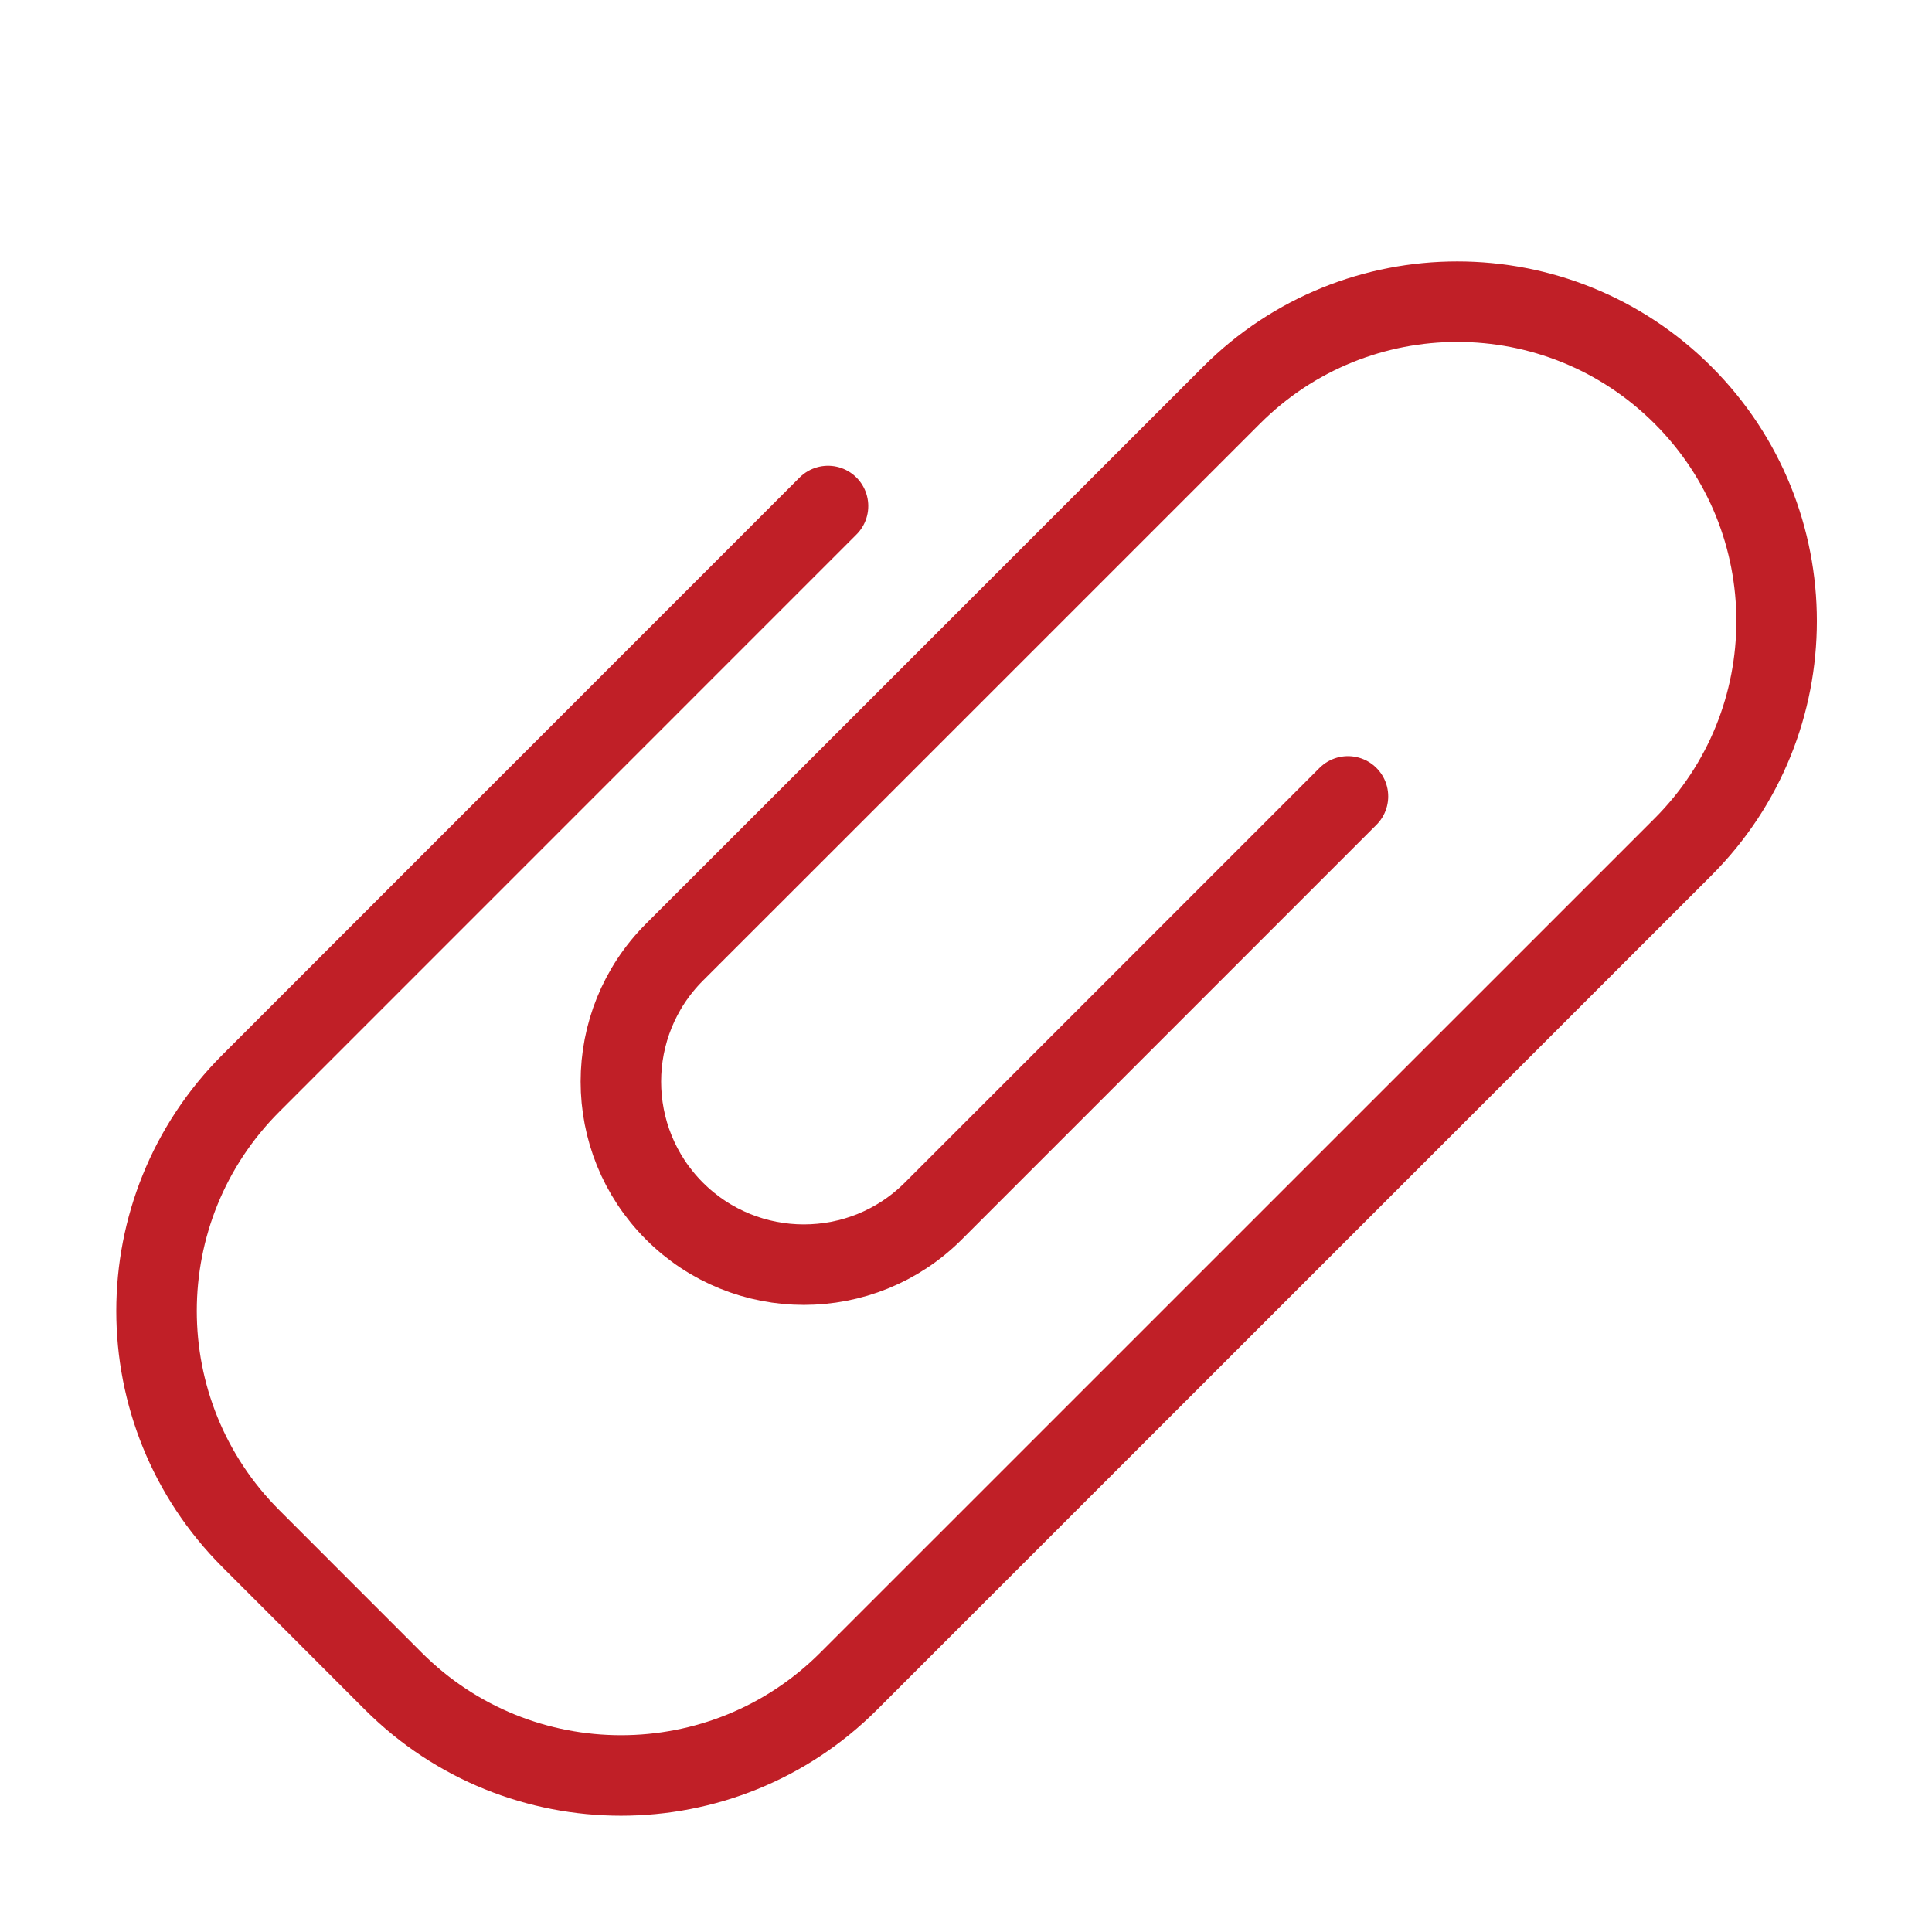 <svg width="24" height="24" viewBox="0 0 24 24" fill="none" stroke="currentColor" xmlns="http://www.w3.org/2000/svg">
<path d="M16.745 9.893L11.594 15.044C10.706 15.932 9.266 15.932 8.378 15.044V15.044C7.491 14.156 7.491 12.717 8.378 11.829L10.104 10.104L15.298 4.91C16.847 3.36 19.358 3.36 20.908 4.91V4.91C22.457 6.459 22.457 8.97 20.908 10.52L10.543 20.884C8.981 22.446 6.448 22.446 4.886 20.884L3.116 19.113C1.554 17.551 1.554 15.019 3.116 13.457L10.286 6.286" stroke="#C01F27" stroke-linecap="round"/>
</svg>
